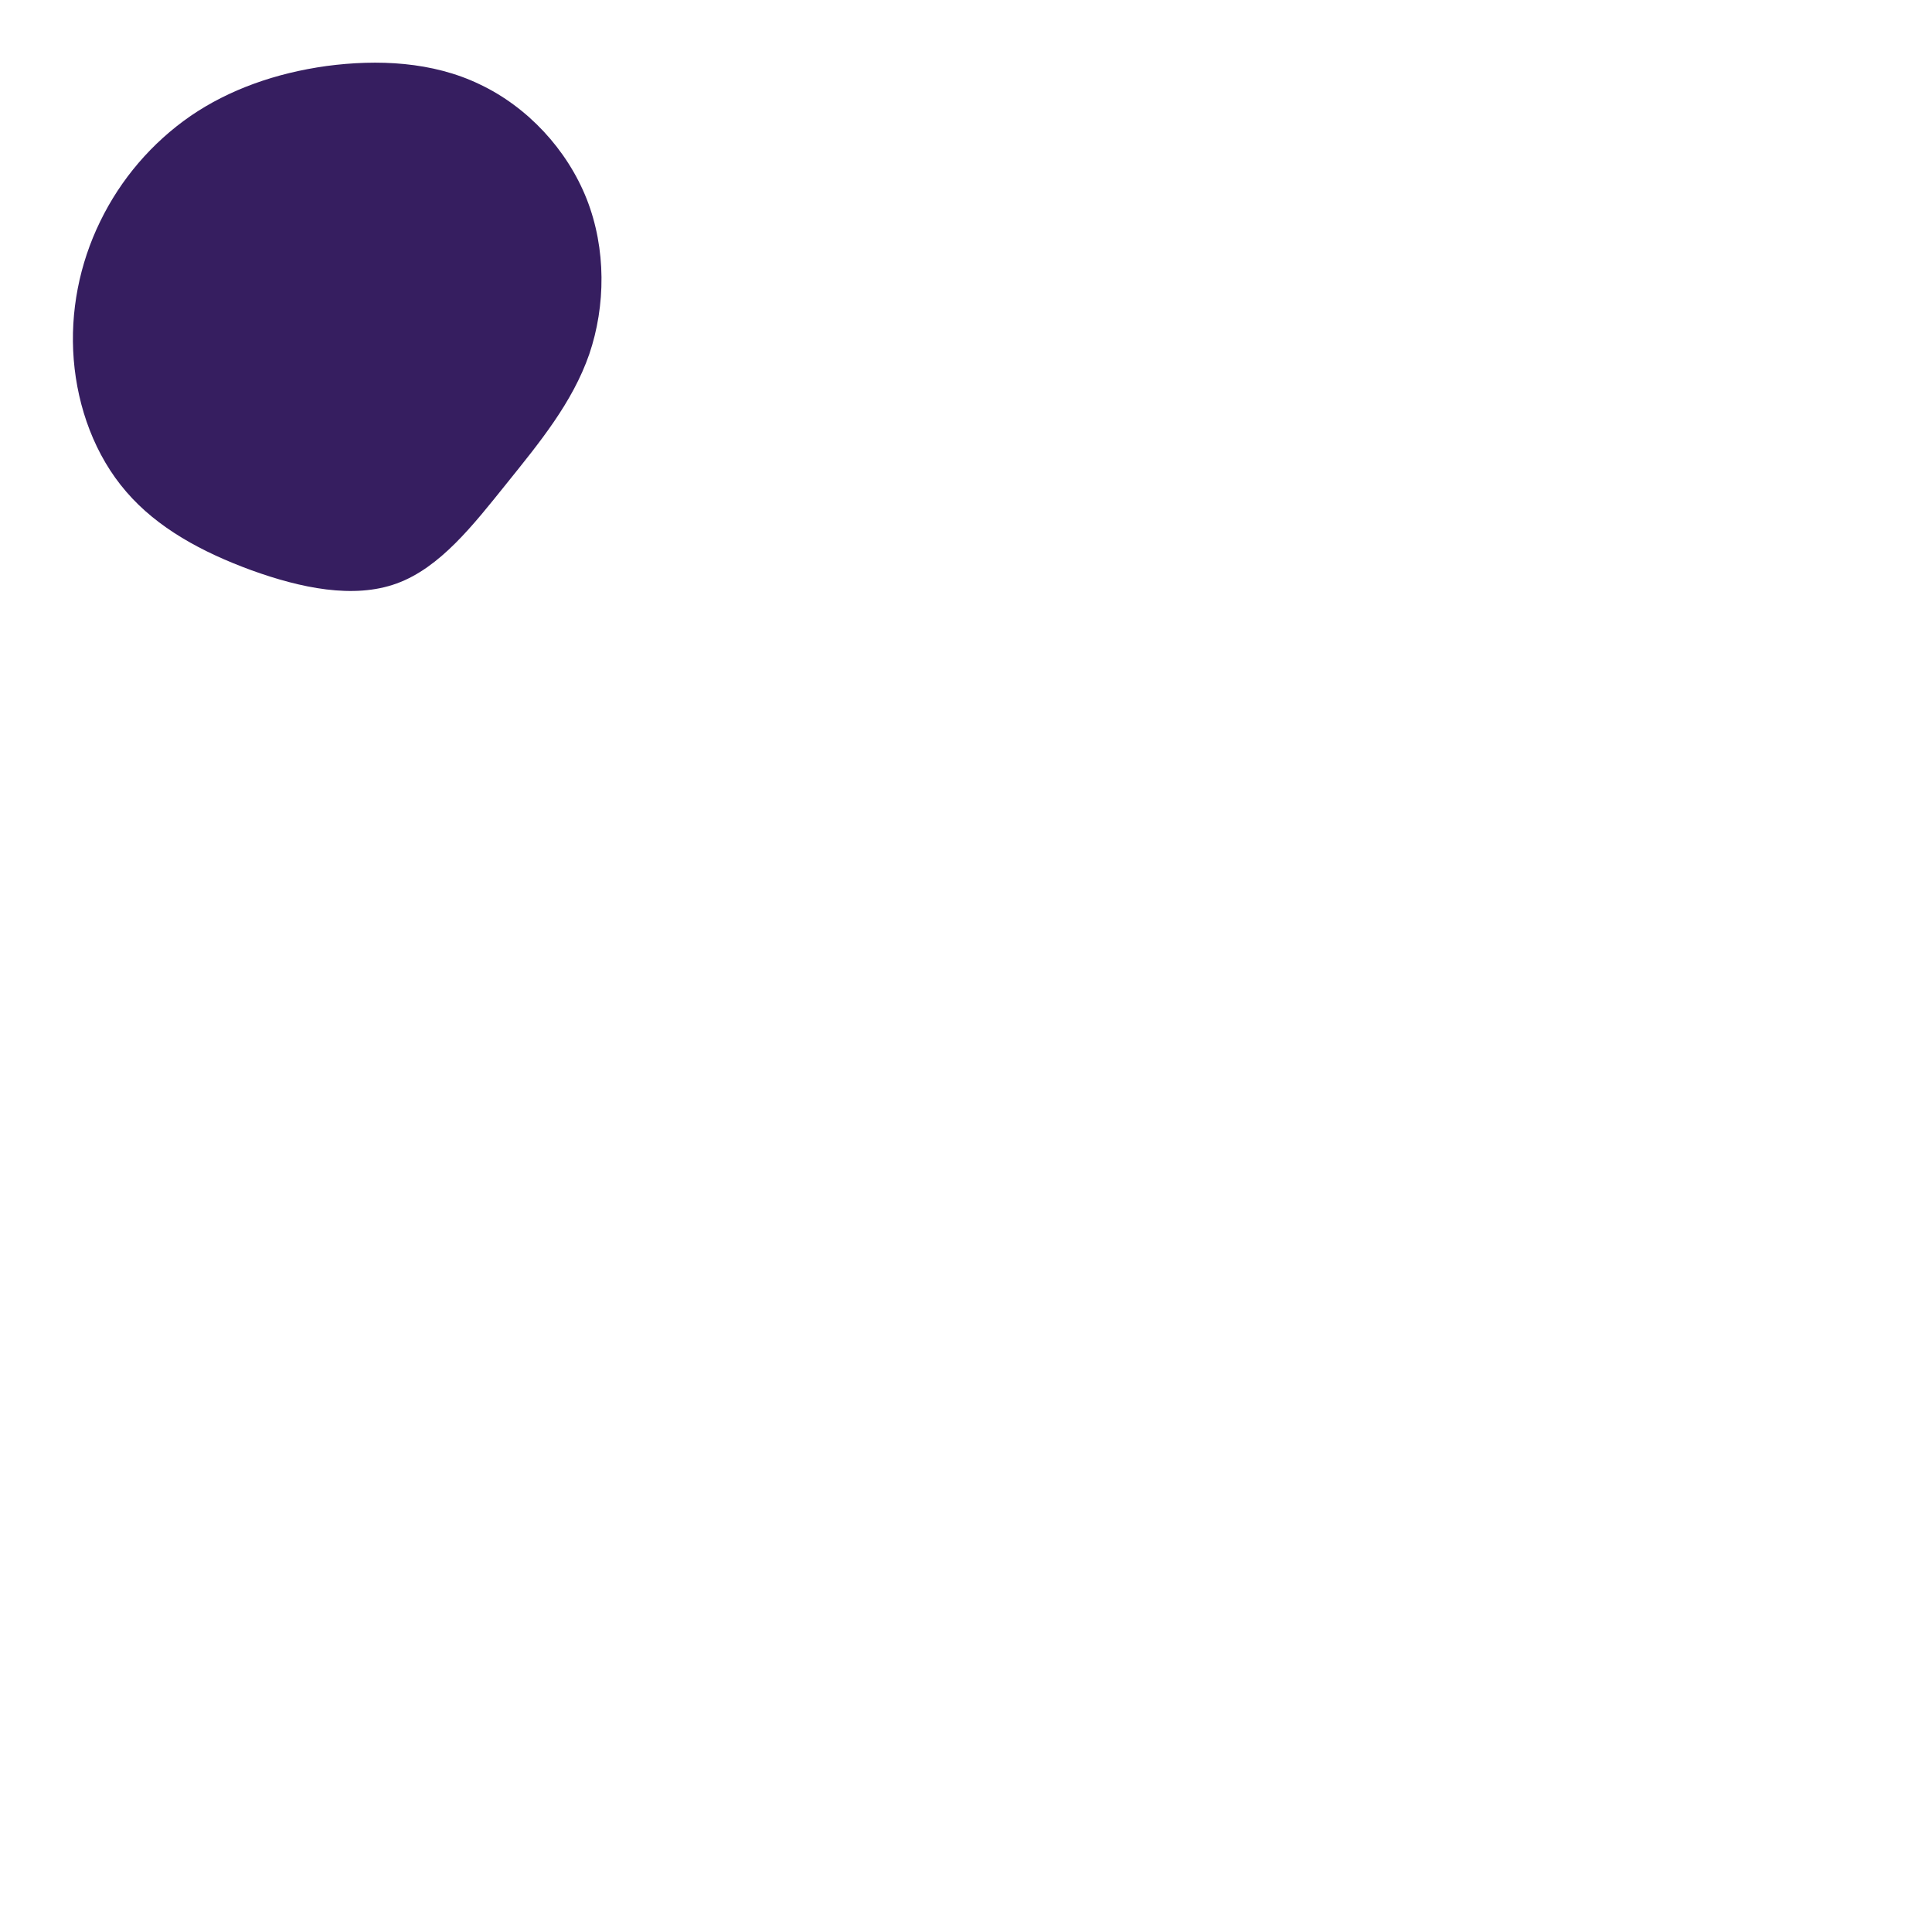 <?xml version="1.0" standalone="no"?>
<svg viewBox="0 0 600 600" xmlns="http://www.w3.org/2000/svg">
  <path fill="#361E60" d="M49,-73.8C63.8,-66.8,76.1,-53.6,82.2,-38.2C88.3,-22.7,88.1,-5,83,10C77.8,25,67.6,37.4,57.3,50.2C47,63,36.7,76.3,23.2,81.2C9.8,86.1,-6.7,82.6,-21.9,77.1C-37.2,71.5,-51.1,64,-60.8,52.7C-70.5,41.5,-75.9,26.6,-77.1,11.7C-78.3,-3.2,-75.3,-18.1,-68.9,-31.2C-62.5,-44.4,-52.8,-55.7,-40.8,-64C-28.8,-72.2,-14.4,-77.3,1.4,-79.5C17.2,-81.6,34.3,-80.9,49,-73.8Z" transform="translate(100 100)" />
</svg>
